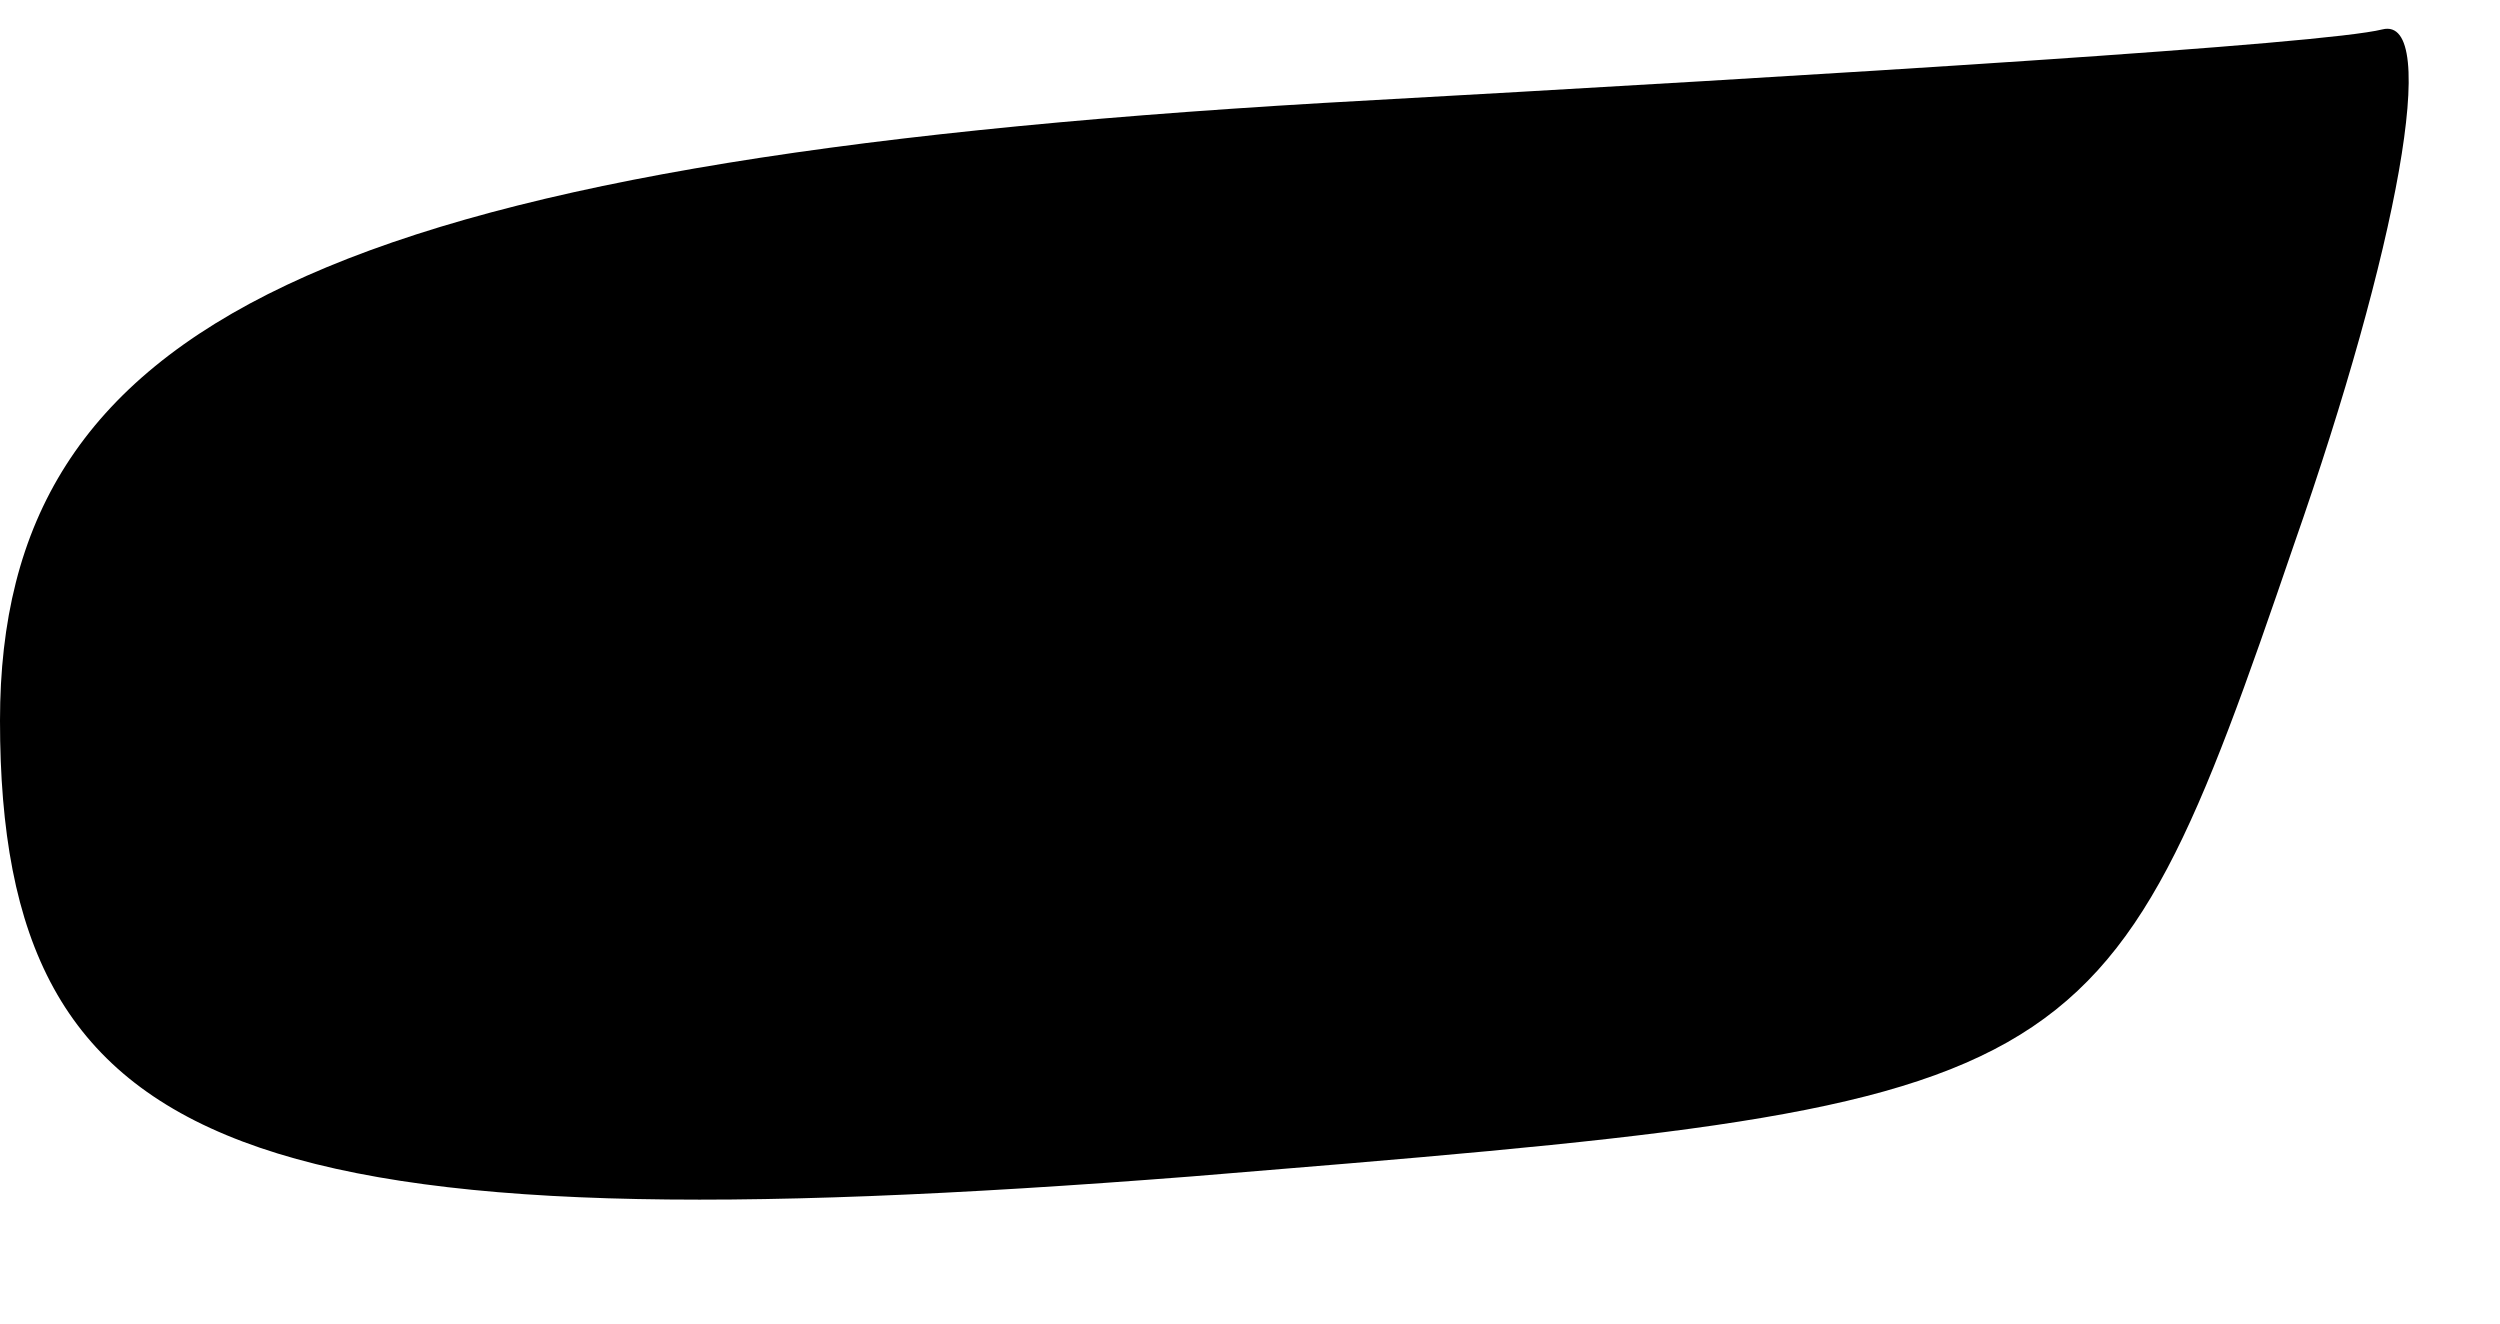 <?xml version="1.0" standalone="no"?>
<!DOCTYPE svg PUBLIC "-//W3C//DTD SVG 20010904//EN"
 "http://www.w3.org/TR/2001/REC-SVG-20010904/DTD/svg10.dtd">
<svg version="1.0" xmlns="http://www.w3.org/2000/svg"
 width="17pt" height="9pt" viewBox="0 0 17 9"
 preserveAspectRatio="xMidYMid meet">
<g transform="translate(0,9) scale(0.1,-0.1)"
fill="#000000" stroke="none">
<path fill="#000000" stroke="none" d="M90 83 c-68 -4 -90 -15 -90 -42 0 -30
17 -36 81 -31 61 5 62 5 75 43 7 20 10 36 6 35 -4 -1 -36 -3 -72 -5z"/>
</g>
</svg>
